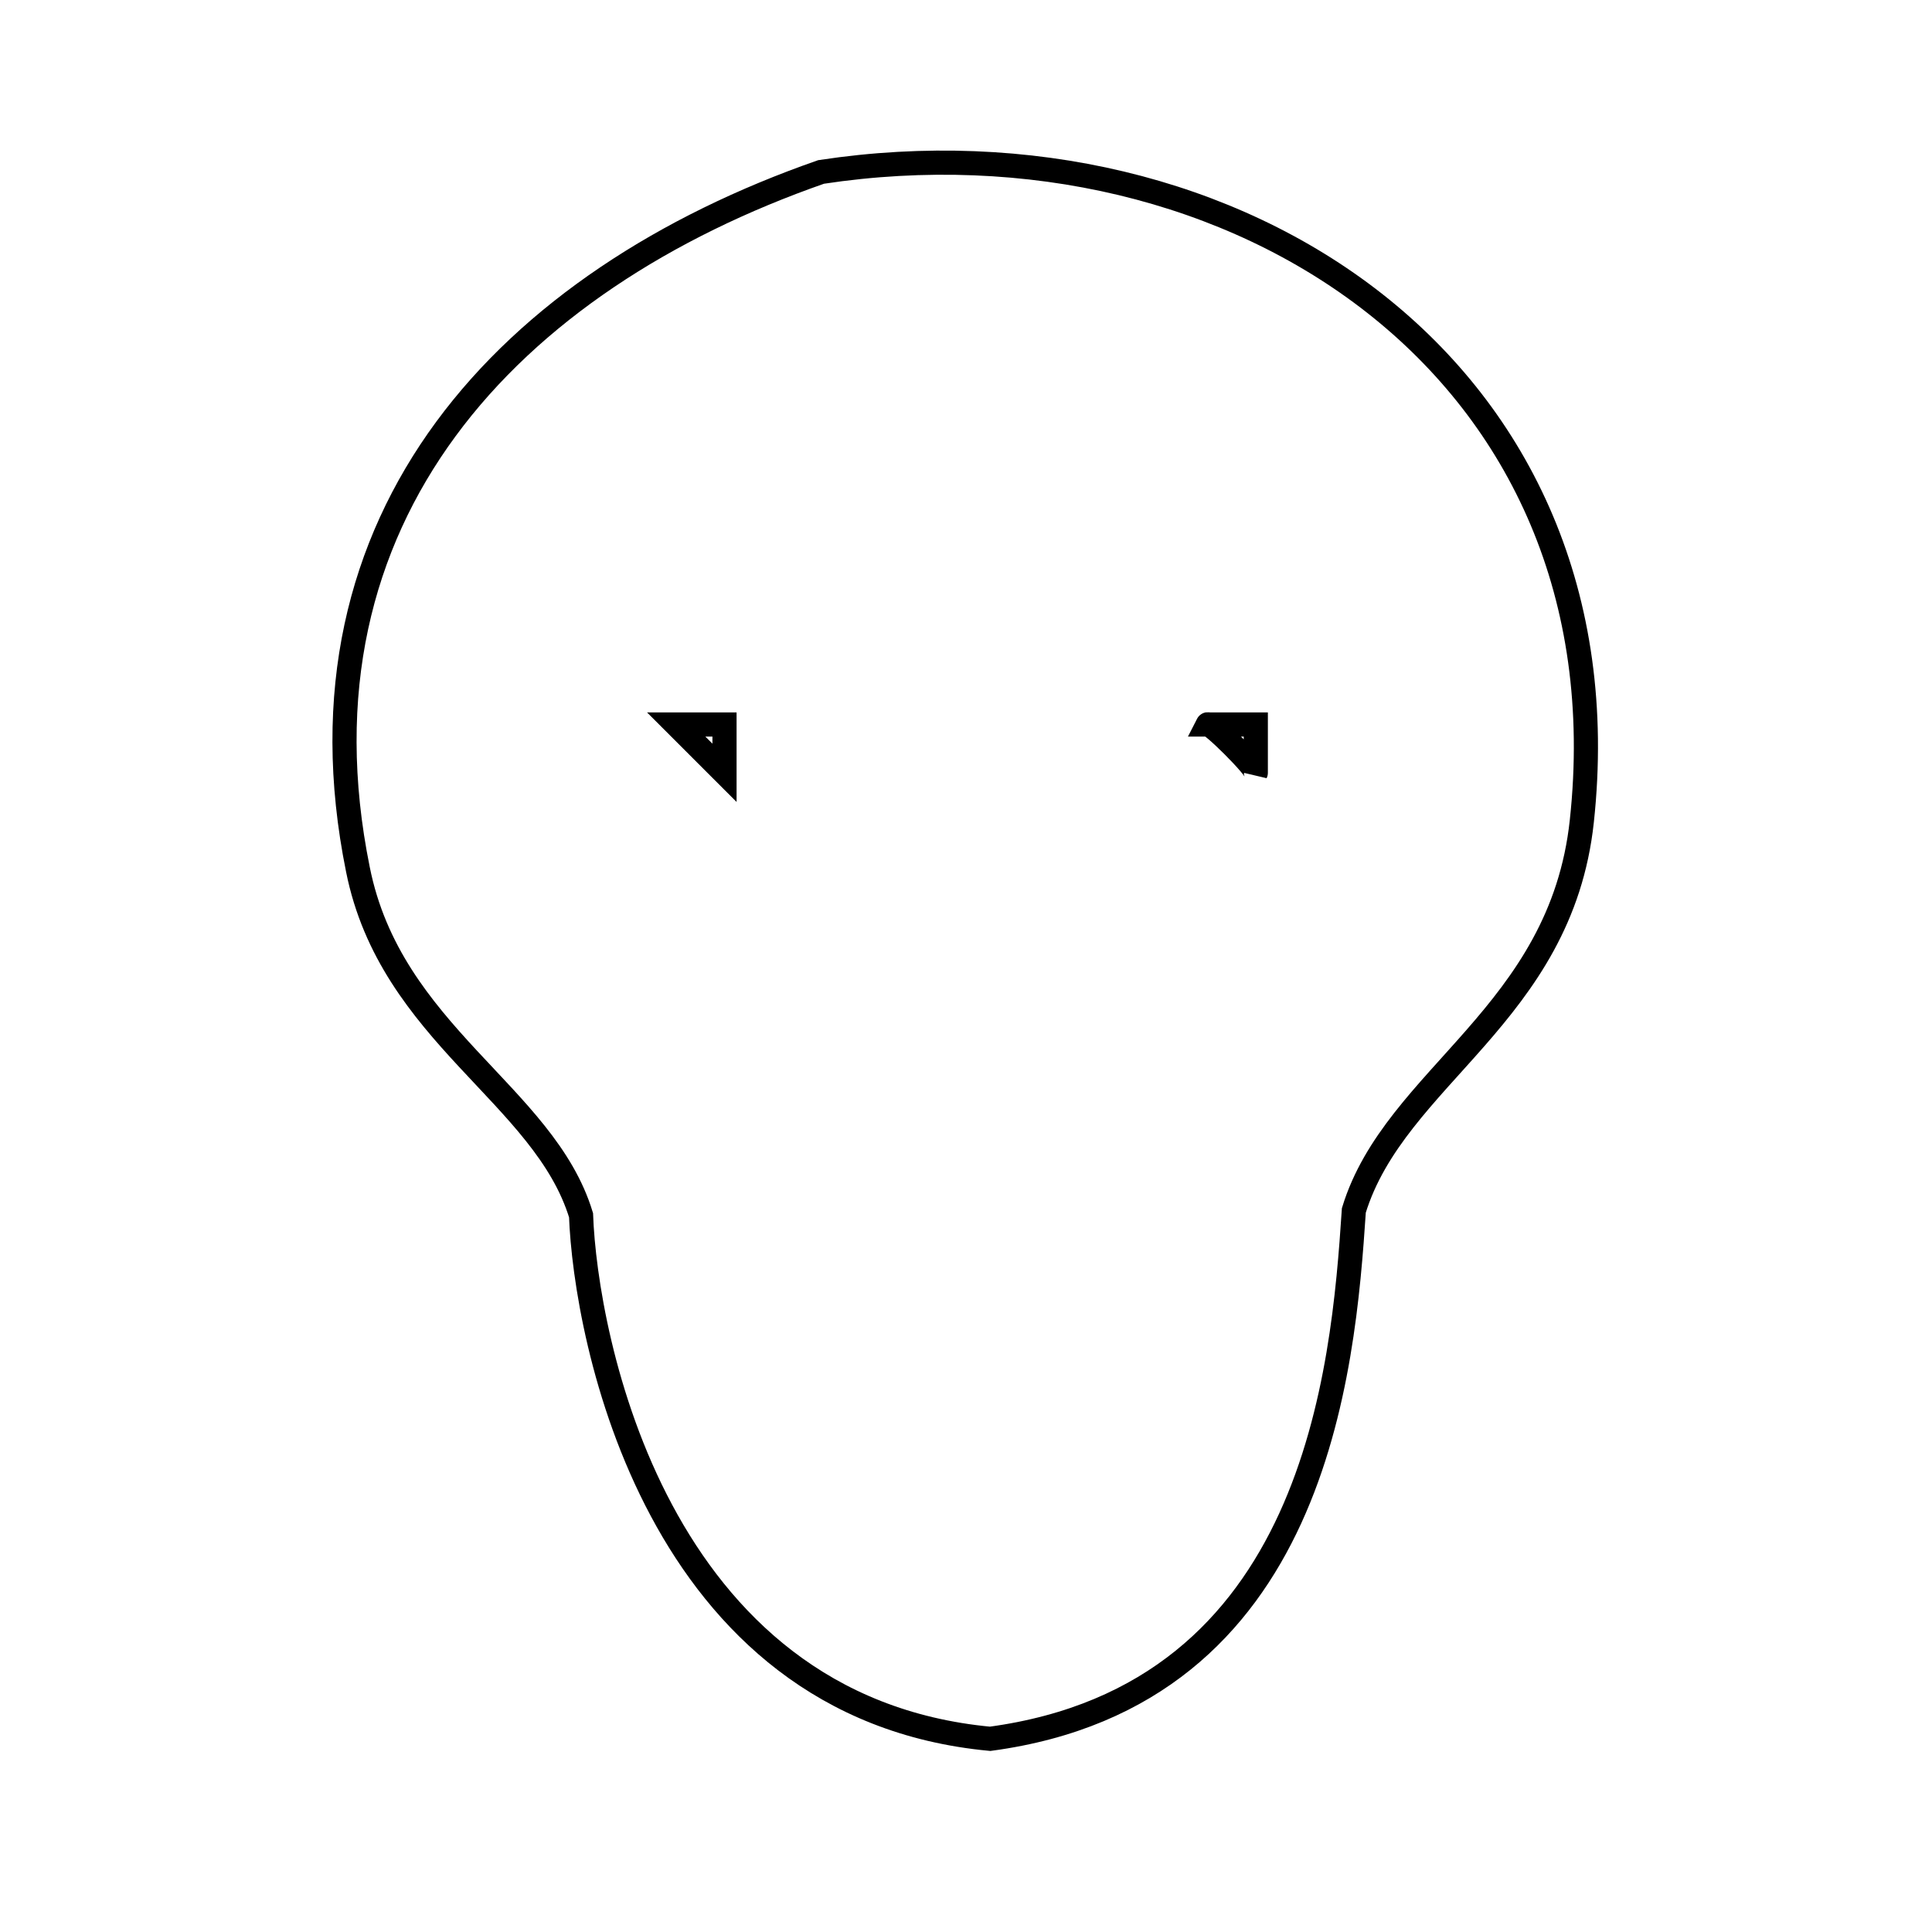 <svg xmlns="http://www.w3.org/2000/svg" viewBox="0 0 40 40"><defs/><path stroke-width=".5" fill="none" stroke="#000" d="M17 3.56C10.55 5.81 5.93 10.69 7.41 18c.68 3.41 3.86 4.66 4.62 7.16.09 2.5 1.53 10.19 8.47 10.84 6.75-.91 7.31-7.62 7.53-10.94.85-2.78 4.29-4.05 4.72-8.06C33.76 7.64 25.56 2.26 17 3.56zM15 15v1l-1-1h1zm11 0v1c.04-.08-.96-1.08-1-1h1z"/></svg>